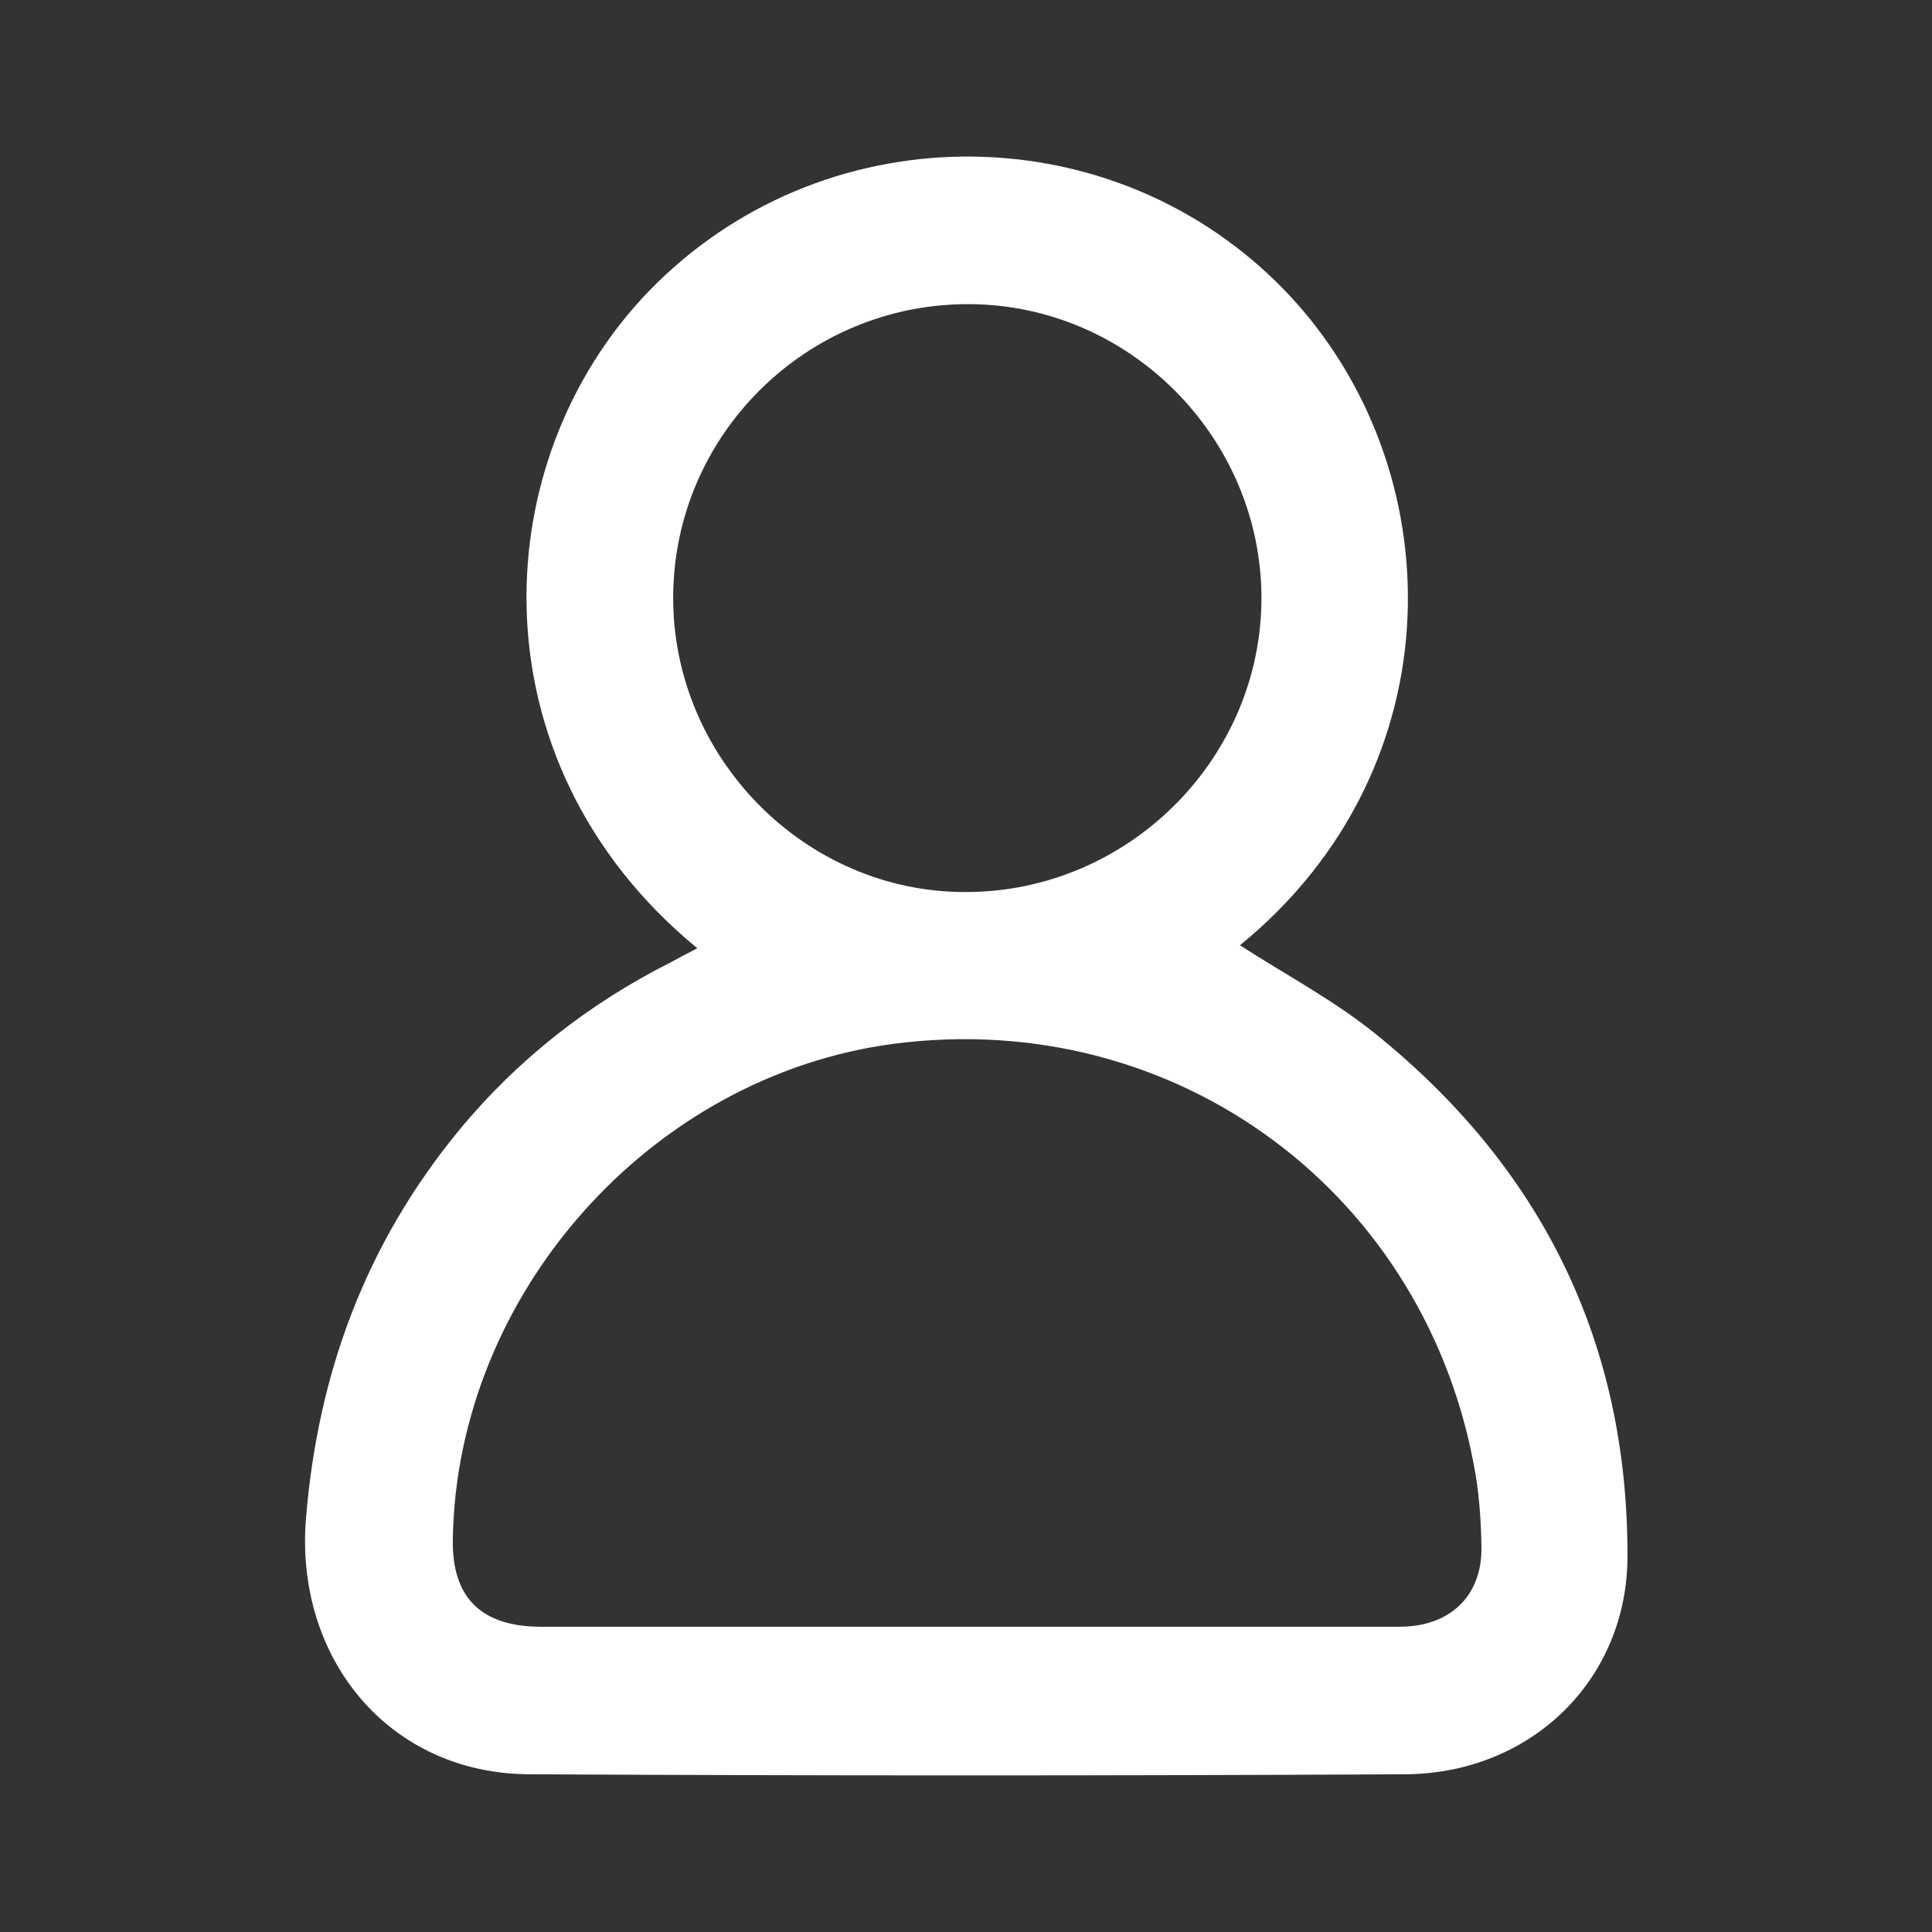 <?xml version="1.0" encoding="utf-8"?>
<!-- Generator: Adobe Illustrator 24.0.2, SVG Export Plug-In . SVG Version: 6.00 Build 0)  -->
<svg version="1.1" id="Capa_1" xmlns="http://www.w3.org/2000/svg" xmlns:xlink="http://www.w3.org/1999/xlink" x="0px" y="0px"
	 viewBox="0 0 512 512" style="enable-background:new 0 0 512 512;" xml:space="preserve">
<rect x="0" y="0" width="512" height="512" fill="#333333" stroke="none"/>
<style type="text/css">
	.st0{fill:#F7F7F6;}
	.st1{fill:#FFFFFF;}
</style>
<g>
	<g>
		<path class="st0" d="M1146,695c23.2,0,46.3,0,69.5,0c44.7,0,80.4,29.2,88.9,73c1,5.4,1.3,10.9,1.3,16.4c0.1,47,0.1,94,0,141
			c-0.1,44.2-29.7,80.1-73.1,88.4c-5.4,1-10.9,1.2-16.4,1.2c-47,0.1-94,0.1-141,0c-44.1-0.1-80.2-30-88.2-73.3
			c-1-5.5-1.2-11.3-1.2-16.9c-0.1-46.5-0.1-93,0-139.5c0-44.8,28.9-80.2,72.9-89c5.5-1.1,11.3-1.3,16.9-1.3
			C1099,694.9,1122.5,695,1146,695z M1277.4,855.1c0-22.7,0.3-45.3-0.2-68c-0.1-7.7-1-15.8-3.4-23c-8.6-25.6-30.5-40.6-58.9-40.7
			c-46.2-0.2-92.3-0.2-138.5,0.1c-7.2,0-14.7,1.1-21.5,3.3c-25.9,8.7-40.8,30.8-40.8,59.9c-0.1,45.5-0.1,91,0,136.5
			c0,5.3,0.3,10.7,1.5,15.9c6.7,29.4,29.9,47.5,61.2,47.6c46,0.1,92,0.1,138,0c11.7,0,22.8-2.1,32.9-8.4
			c20.3-12.6,29.7-31.1,29.7-54.8C1277.4,900.8,1277.4,877.9,1277.4,855.1z"/>
		<path class="st0" d="M1145.5,772.6c45.3-0.3,82.5,36.8,82.7,82.4c0.2,45.4-37,82.6-82.5,82.6c-45.3,0-82-36.5-82.5-82.1
			C1062.8,810.2,1099.8,772.9,1145.5,772.6z M1146.2,801c-29.9-0.1-54.4,24-54.5,53.6c-0.1,29.9,24,54.4,53.6,54.5
			c29.9,0.1,54.4-24,54.5-53.6C1199.8,825.6,1175.7,801.1,1146.2,801z"/>
		<path class="st0" d="M1231.4,790.1c-11.3-0.1-20.6-9.5-20.6-20.7c0-11.5,9.4-20.8,21.1-20.7c11.4,0.1,20.7,9.4,20.7,20.6
			C1252.6,780.7,1243,790.2,1231.4,790.1z"/>
	</g>
</g>
<g>
	<path class="st0" d="M1434.9,903.9c-16.8,0-32.6,0-48.7,0c0-19,0-37.7,0-56.9c16.1,0,32,0,48.6,0c0-2.2,0-4,0-5.7
		c0-13.7-0.4-27.3,0.2-41c0.8-18.4,5.6-35.5,18.5-49.3c11.1-12,25.2-19,41.3-20c18.7-1.1,37.5-0.3,56.7-0.3c0,18.1,0,34.8,0,52.1
		c-5.9,0-11.8-0.1-17.8,0c-6.3,0.1-12.7,0.2-18.9,0.8c-13.5,1.4-20.1,7.6-20.7,21c-0.6,13.8-0.1,27.6-0.1,42c18.5,0,36.9,0,56.1,0
		c-2.5,19.3-4.9,38-7.4,57c-16.2,0-32.1,0-48.7,0c0,48.7,0,97.1,0,145.8c-19.9,0-39.1,0-59,0
		C1434.9,1001.2,1434.9,952.9,1434.9,903.9z"/>
</g>
<g>
	<path class="st0" d="M1091.6,1075.5c0-37.4,0-74.1,0-111.2c10.1,0,20,0,30.3,0c2.3-14.7,4.5-28.9,6.8-43.7c-15.5,0-30.2,0-45.8,0
		c0-9-0.1-17.4,0-25.8c0-3.5-0.2-7.1,0.7-10.4c2.8-10.7,10.1-15.9,22.2-16.3c4.8-0.2,9.7-0.1,14.5-0.1c4.7,0,9.3,0,14.4,0
		c0-12.7,0-25.3,0-38.4c-5.8-0.7-11.7-1.7-17.7-2.1c-13.3-0.8-26.6-1.8-39.6,2.3c-22.1,6.9-34.4,22.3-37.2,44.7
		c-1.6,13-0.9,26.3-1.1,39.4c0,2,0,3.9,0,6.5c-11.9,0-23.3,0-34.8,0c0,14.8,0,28.9,0,43.4c11.5,0,22.7,0,34.4,0
		c0,37.3,0,74.2,0,111.1c-64-7.2-131.7-64.8-131.9-153.8c-0.2-87.6,72.5-159.5,162.7-155.2c83.6,4,153.2,76.2,146.5,167.4
		c-3.2,43.5-22,79.8-55.2,108.2C1140.8,1058.6,1118,1070.2,1091.6,1075.5z"/>
</g>
<g>
	<path class="st1" d="M184.8,251.3c-60.5-49.7-56.6-131.4-10.6-176.4c46.3-45.3,121.4-44.5,166.4,2.2c44.7,46.5,45.7,126.4-12,173.4
		c11.9,7.7,24.6,14.4,35.7,23.3c44.1,35.5,67.1,81.7,67,138.6c0,32.6-25.4,57.6-58.9,57.8c-77.4,0.4-154.8,0.4-232.2,0
		c-37.2-0.2-62.2-30.8-59.1-68c3.2-38.6,16-72.8,40.5-102.6c15.5-18.8,34.4-33.6,56.2-44.6C179.8,253.9,181.9,252.8,184.8,251.3z
		 M256.2,431.1c38.2,0,76.4,0,114.7,0c13.4,0,21.9-8.2,21.7-21.1c-0.1-6.3-0.5-12.7-1.5-18.9c-12.5-74.7-79.2-124.2-154.1-114.5
		c-64.4,8.4-115.9,66.1-117,131.2c-0.3,15.5,7.4,23.2,23.1,23.3C180.8,431.1,218.5,431.1,256.2,431.1z M178.4,158.1
		c-0.2,42.8,35.1,78.5,77.7,78.3c42.9-0.1,78.2-35.3,78.2-78c-0.1-42.5-35-77.6-77.4-77.8C213.8,80.4,178.6,115.2,178.4,158.1z"/>
</g>
<g>
	<g>
		<path class="st1" d="M597.2-419.7c103.3,0,206.2,0,309.5,0c0.1,1.8,0.3,3.4,0.3,5c0,35,0.1,70,0,105
			c-0.1,23.1-14.8,42.1-37.2,47.8c-4.6,1.2-9.5,1.7-14.3,1.7c-69,0.1-138,0.1-206.9,0.1c-24.6,0-43-13.5-49.7-36.2
			c-1.1-3.6-1.7-7.5-1.7-11.3c-0.1-36.3-0.1-72.6-0.1-109C597-417.5,597.1-418.3,597.2-419.7z M805.4-353.3
			c-16.8-0.1-30.4,13.2-30.5,29.8c-0.1,16.6,13.4,30.5,29.9,30.6c16.9,0.2,30.7-13.3,30.7-30.2C835.6-339.9,822.3-353.2,805.4-353.3
			z M826.9-351.6c8.8,7.4,13.9,16.6,14,28.1c0.1,11.7-5.1,21-13.9,28.7c11.8,4.5,25.1-0.1,33-10.8c8-10.8,7.6-25.9-0.9-36.6
			C851.5-351.8,837.4-356.1,826.9-351.6z"/>
		<path class="st1" d="M597.7-451.3c2-14.1,8.8-24.9,19.8-33.1c8.7-6.5,18.7-9.3,29.5-9.3c70-0.1,140-0.1,209.9,0
			c23.7,0,42,14.4,48.3,37.3c0.4,1.6,0.6,3.2,0.9,5.2C803.4-451.3,701-451.3,597.7-451.3z"/>
	</g>
</g>
<g>
	<path class="st1" d="M-519.9-604c20.9,0.4,40.8,4.5,59,15.4c9.7,5.8,17.9,13.1,23.2,23.3c8.9,17.2,5,40.4-8.9,55.1
		c-12.1,12.8-27.4,19.8-44.3,23.2c-23.6,4.8-47.2,4.2-70.2-3.7c-15-5.2-28-13.3-36.9-26.9c-12.2-18.7-12.3-46.2,10.3-64.3
		c14.1-11.3,30.3-17.4,47.9-20.1C-533.2-603.1-526.5-603.4-519.9-604z M-436.5-549.3c-0.5-0.2-0.7-0.3-0.9-0.3
		c-10.6,3.2-21.2,6.5-31.7,9.8c-0.5,0.2-1.2,1.4-1.1,2.1c0.7,7.2-1.2,9.6-8.7,10.9c-0.7,0.1-1.6,0.9-1.8,1.6c-1.3,4.6-4.6,6.5-9,7.1
		c-1,0.1-2.2,0.9-2.8,1.8c-2.3,3.2-5.1,4.9-9.1,4.7c-0.7,0-1.7,0.1-2.2,0.6c-3.9,3.4-8.2,2.8-12.5,1.1c-1.7-0.6-2.9-0.7-4.5,0.3
		c-4.7,2.9-9.7,1.7-13.2-2.5c-0.7-0.9-2.1-1.6-3.2-1.7c-3.2-0.1-5.7-1.3-7.9-3.6c-0.8-0.8-2.1-1.5-3.3-1.6c-3.9-0.5-6.6-2.5-8.5-5.9
		c-0.5-0.9-1.6-1.7-2.6-1.9c-5.2-0.8-8.4-4.5-7.7-9.6c0.3-2-0.3-3-1.9-3.6c-6.5-2.5-13-5.1-19.6-7.3c-4.4-1.5-9-2.3-13.7-3.4
		c-0.9,8.9,1.3,16.5,5.7,23.4c5.4,8.4,12.7,14.9,21.4,19.5c33.6,17.6,68.1,18.3,103,4.2c13.7-5.5,25.3-14.2,32.2-27.8
		C-437.3-537.1-436-543-436.5-549.3z M-513.5-522.6c0.3-0.3,0.6-0.6,0.9-0.8c0.7,0.4,1.4,0.7,2,1.2c2.2,2,4.4,4.1,6.5,6.1
		c2.3,2.2,5.5,2.1,7.7-0.2c2.3-2.3,0.8-4.1-0.8-5.8c-2-2.2-4-4.4-6-6.7c-0.6-0.7-1-1.7-1.5-2.6c0.2-0.2,0.5-0.4,0.7-0.6
		c0.9,0.6,1.8,1.1,2.6,1.8c2.5,2.3,4.9,4.7,7.3,7.1c2.6,2.5,6.5,2.4,9.1-0.2c2.2-2.2,2-4.5-0.9-7.5c-3-3.1-6.1-6.1-9.1-9.2
		c-0.7-0.7-1.1-1.6-1.6-2.5c0.2-0.2,0.5-0.4,0.7-0.7c0.9,0.6,1.8,1.1,2.6,1.8c3.7,3.3,7.3,6.6,11,9.8c2.5,2.2,6.1,1.9,8.3-0.5
		c1.8-2,1.5-4.9-1-7.1c-11.1-9.5-22.1-19-33.3-28.3c-3.9-3.2-8.3-4-12.8-1.1c-4.1,2.7-8.1,5.6-12.1,8.4c-4.4,3-9.1,2.9-13.8,0.7
		c-3.7-1.7-4.1-4.2-1.4-7.2c2.5-2.7,4.9-5.4,7.4-8.1c-1.7-0.1-3,0.1-4.2,0.6c-5.3,1.8-10.7,2-16.1,0.5c-6.8-1.9-13.6-3.8-20.3-6.2
		c-2.2-0.8-3.7-0.5-5.1,1.1c-3.7,4.4-7.7,8.6-10.9,13.3c-2.2,3.2-3.2,7.1-4.8,10.9c2.2,0.7,3.7,1.2,5.2,1.6
		c10.8,2.5,21.5,5.3,31.2,10.9c0.6,0.3,1.6,0.4,2.2,0c4.2-2.7,8-1.9,11.5,1.4c5-2.5,9.5-2.3,13.3,2.2c0.3,0.4,1,0.6,1.6,0.6
		c8.1,0.1,10.3,1.9,11.6,9.8c8.3,2,10.7,5.7,9.2,14.2c4.2,2.6,7.9,2.6,10.8,0C-508.5-516.7-511-519.6-513.5-522.6z M-547.3-563.2
		c3.1,3,7.7,3.5,11.7,0.9c3.4-2.1,6.4-4.8,9.6-7.1c8.1-5.6,13-5.6,20.5,0.6c10.3,8.5,20.4,17.2,30.5,25.9c1.3,1.2,2.3,1.1,3.8,0.6
		c8.1-2.9,16.2-5.8,24.3-8.5c3.2-1.1,6.5-1.8,9.9-2.7c-2-10-7.3-17.7-14.5-24.3c-1.5-1.3-2.5-1.5-4.3-0.7c-6.4,3-13.2,4.4-20.2,4.7
		c-8,0.3-15.6-1.6-22.9-4.9c-10-4.5-20.3-6.2-30.5-1.1C-536.8-576-541.6-569.1-547.3-563.2z M-581.4-582.3c7.3,2,14,3.7,20.6,5.6
		c5.3,1.5,10.5,0.8,15.8-0.6c5.3-1.4,10.4-3.1,15.4-5.6c10.7-5.4,21.6-3.5,32.1,1.3c9.8,4.4,19.8,6,30.3,3.6c3.6-0.8,7-2.1,11.1-3.3
		C-488.4-606.5-549.9-606.3-581.4-582.3z M-543.9-523.5c0.2,5.8,5.5,8.7,10.5,4.9c2.4,6.3,4.6,8.2,8.7,7.3c3.4-0.7,6-3.8,5.5-7.1
		c-0.3-1.6-1-3.9-2.2-4.5c-2.5-1.3-5.5-1.6-8.5-2.4c0.7-2.6,1.7-6.2-1.7-8.6c-2.8-2-5.8-1.5-8.7,0.9c-0.4-3.5-2.1-6.1-5.3-6
		c-2.7,0.1-5.3,1.6-8.1,2.5c-1.6-3.6-4.3-5.1-7.5-3.7c-2.6,1.2-4,4.4-2.8,7c1.5,3.4,4.3,4,9.1,2
		C-554.7-522.7-549.1-520.6-543.9-523.5z"/>
	<path class="st1" d="M-329.7-496.1c3.2,0,6.1,0,9.1,0c0.4,0,1,0.3,1.3,0.6c2.6,2.7,5.6,4.1,9.1,2.3c3.8-1.9,5.1-5.4,5-9.5
		c0-0.3-0.1-0.6-0.3-1.4c-3,3.5-6.7,5-11,4.5c-7-0.7-12.5-6-13.9-14c-1-5.9-0.9-12,2.3-17.3c1.3-2.1,3.1-4.3,5.2-5.4
		c8.2-4.4,21.6-2.8,25.6,6.8c1,2.5,1.6,5.3,1.7,8c0.2,6.6,0.2,13.1,0,19.7c-0.2,6.6-2.4,12.4-8.6,15.6c-6.4,3.3-12.9,2.6-19.1-0.9
		C-326.7-488.9-328.6-492-329.7-496.1z M-304.7-519c-0.7-2.5-1.3-5.2-2.3-7.6c-1.2-2.8-3.8-4-6.8-3.8c-2.9,0.2-5,1.6-6.1,4.4
		c-1.7,4.1-1.9,8.3-0.9,12.6c0.9,3.9,2.6,5.5,6.4,5.9c3.8,0.4,6.5-0.8,7.9-4.3C-305.6-514-305.4-516.3-304.7-519z"/>
	<path class="st1" d="M-379.4-587.1c3.7-3.5,7.8-5.5,12.7-4.8c8.9,1.2,13.6,6.6,13.8,15.5c0.1,7.2,0,14.4,0,21.6
		c0,0.3-0.1,0.6-0.2,1.1c-2.7,0-5.4,0-8.5,0c0-7.4,0-14.8,0-22.1c0-4.2-2.3-6.9-6-7.2c-4.2-0.4-7.5,2.6-7.6,7
		c-0.1,6.3,0,12.5,0,18.8c0,1.1,0,2.2,0,3.5c-2.9,0-5.6,0-8.7,0c0-3.9,0-7.8,0-11.7c0-3.7,0.1-7.4,0-11.1c-0.1-4-2.9-6.6-6.6-6.6
		c-3.9,0-6.8,2.8-6.8,6.8c-0.1,6.4,0,12.7,0,19.1c0,1.1,0,2.2,0,3.5c-3,0-5.7,0-8.4,0c0-8.9-0.9-17.8,0.2-26.4
		c1.5-11,15.2-15.6,24.1-8.8C-380.8-588.4-380.2-587.8-379.4-587.1z"/>
	<path class="st1" d="M-182.6-586.7c0-3.3,0-5.9,0-8.6c0-6.3,3-8.9,9.7-8c0,1.6,0,3.2,0,4.8c0,9.8,0,19.7,0,29.5
		c0,9.3-6.1,15.7-15.4,16.1c-2.3,0.1-4.7-0.1-7-0.4c-7.1-0.9-11.2-5.2-12.8-11.9c-1.6-6.8-1.1-13.5,2.5-19.6
		C-200.6-593.1-189.9-594.3-182.6-586.7z M-199.4-572c0.7,2.5,1.1,4.8,1.9,7c1.1,2.9,3.3,4.3,6.4,4.4c3.2,0.2,5.7-1,7.2-3.8
		c2.7-5.1,2.5-10.3-0.1-15.3c-1.5-2.8-4.1-4-7.2-3.9c-2.9,0.1-5.2,1.5-6.2,4.3C-198.3-576.9-198.8-574.4-199.4-572z"/>
	<path class="st1" d="M-396.6-504.6c0,4,0,7.3,0,10.5c0,5.4-1.3,6.7-6.7,6.7c-0.8,0-1.6,0-2.3,0c-0.2-0.3-0.5-0.5-0.5-0.7
		c0-12.1-0.1-24.2,0.2-36.3c0.1-6.2,4.5-11.6,10.6-12.8c4-0.8,8.4-1.2,12.5-0.6c6.6,1,10.1,5.9,11.8,12c1.7,6.2,1.1,12.3-1.6,18.3
		C-377-498-390-496.4-396.6-504.6z M-379.3-518.8c-0.9-2.8-1.5-5.7-2.9-8.2c-2.5-4.3-9.5-4.3-12.3-0.2c-2.9,4.2-2.9,12.2-0.1,16.4
		c3.1,4.6,10.2,4.5,12.8-0.5C-380.7-513.4-380.2-516-379.3-518.8z"/>
	<path class="st1" d="M-312.2-569.6c-9.2,0-18,0-26.7,0c0.2,7.3,7.1,11.7,13.3,8.1c3.3-2,6.5-1.8,9.9-1.9c0.8,0,1.6,0,2.5,0
		c-0.8,4.8-5.9,9.6-12,10.4c-3.7,0.5-7.7,0.3-11.3-0.6c-7.4-1.8-11.7-7.7-12.1-15.3c-0.1-2.4-0.2-4.8,0.1-7.1
		c0.9-6.9,4.2-12.3,11-14.6c6.9-2.3,13.9-2,19.7,3.1C-312.5-582.9-311.7-576.6-312.2-569.6z M-322.1-576.2c-0.4-5-3.5-7.9-8.3-7.9
		c-4.6,0-7.8,3.1-8.1,7.9C-333.1-576.2-327.7-576.2-322.1-576.2z"/>
	<path class="st1" d="M-272.7-538.6c11.4,0,18.9,7.9,18.8,19.8c-0.1,12.2-7.4,19.7-19.2,19.7c-11.5,0-18.8-7.7-18.8-19.7
		C-291.8-531-284.3-538.6-272.7-538.6z M-263.6-518.5c-0.1,0-0.3-0.1-0.4-0.1c0-0.9,0.1-1.9,0-2.8c-0.4-5.2-3.7-8.9-8.2-9.2
		c-4.6-0.4-8,2.6-9.3,8c-0.8,3.7-0.5,7.3,1.1,10.8c1.5,3.2,4.2,4.7,7.7,4.7c3.5,0,6.2-1.6,7.5-4.9
		C-264.5-514.1-264.1-516.4-263.6-518.5z"/>
	<path class="st1" d="M-150.9-552.7c-11.7-0.1-18.8-7.6-18.7-20c0.1-11.9,7.8-19.6,19.5-19.5c11.2,0.1,18.6,8.3,18.4,20.2
		C-132-560-139.3-552.6-150.9-552.7z M-141.5-572.1c-0.4-2.2-0.5-4.2-1.1-6c-1.3-4-4.5-6.2-8.3-6.1c-3.9,0.1-7,2.7-8.2,6.7
		c-1.1,4-1,7.9,0.6,11.7c1.5,3.3,4.1,5,7.8,5c3.6,0,6.4-1.7,7.7-5.1C-142.3-567.9-142-570.1-141.5-572.1z"/>
	<path class="st1" d="M-366.2-525.5c0.8-7.7,5-12.2,12.2-12.4c4.3-0.1,8.8,0.5,13,1.5c3.7,0.8,6,3.6,6.1,7.6
		c0.1,5.8,0.2,11.7,0,17.5c-0.2,5.6-3.5,9.5-8.6,10.7c-4.9,1.2-10.1,1.5-15.2,1.2c-5-0.3-8.3-4.5-8.9-9.6c-0.5-5.1,1.9-9.7,6.5-11.4
		c2.9-1.1,6.1-1.5,9.2-2.1c1.9-0.4,3.9-0.6,5.6-1.3c0.9-0.4,1.9-1.9,1.8-2.8c-0.1-1.1-0.9-2.6-1.9-3.1c-3.8-2.2-8.2-0.8-10.5,3
		c-0.4,0.6-1.2,1.2-1.8,1.3C-361-525.4-363.6-525.5-366.2-525.5z M-344.5-517.8c-3.2,0.7-6.4,1.2-9.5,2.1c-3,0.8-4.4,3.3-3.8,6.2
		c0.5,2.4,3,3.9,6,3.5C-345.9-506.7-343.4-510.8-344.5-517.8z"/>
	<path class="st1" d="M-243.6-579.3c0.7-7.1,3.7-10.7,9.9-12.1c5.1-1.2,10.2-0.9,15.1,1c4.1,1.5,6.3,4.4,6.3,8.8c0,5.3,0,10.7,0,16
		c-0.1,4.9-2.5,8.5-6.8,10.5c-5.8,2.7-11.9,3-18.1,1.6c-4.7-1-7.5-4.7-7.8-9.1c-0.4-5.4,1.8-9.7,6.3-11.5c2.8-1.1,5.9-1.5,8.9-2.1
		c2-0.4,4.1-0.5,6-1.3c1-0.4,2-2,2-3c0-1-1-2.5-2-3c-3.9-2.1-8.1-0.7-10.5,3.1c-0.4,0.6-1.2,1.1-1.8,1.1
		C-238.5-579.2-240.9-579.3-243.6-579.3z M-221.8-571.6c-3.3,0.7-6.4,1.3-9.4,2.2c-3.3,0.9-4.8,3.5-3.9,6.5c0.7,2.5,3.3,3.7,6.5,3
		C-223-561-221-564.4-221.8-571.6z"/>
	<path class="st1" d="M-248.1-577.9c-3.5,0-6.7,0-10.1,0c-1.1-3.8-3.3-6.3-7.9-5.9c-3,0.3-5.1,1.6-6.2,4.4
		c-1.9,4.7-1.8,9.5-0.2,14.2c1,3,3.5,4.5,6.9,4.6c3.3,0.1,5.6-1.2,6.5-4.4c0.5-1.7,1.4-2.2,3.1-2.1c2.4,0.1,4.9,0,7.3,0
		c0.8,5.4-5.4,13.3-13.3,14.3c-2.7,0.4-5.6,0.3-8.3-0.1c-5.7-0.8-9.7-4.1-12.1-9.4c-4-9-1.6-20.9,5.4-26.2
		c5.9-4.4,17.6-4.5,23.6-0.1C-249.9-586-248.6-582.3-248.1-577.9z"/>
	<path class="st1" d="M-285.9-591.5c0,3.1,0,6.1,0,9c-11.8,0.4-11.7,4.9-11.7,13.1c0,5.1,0,10.2,0,15.6c-3.2,0-6.2,0-9.9,0
		c0.3-8.4-0.1-17,1.3-25.3C-304.8-587.8-295.8-592.8-285.9-591.5z"/>
</g>
<g>
	<path class="st1" d="M138.6-182.4c-11,0-21.2,0-31.9,0c-1.5-6.4-2.9-12.9-4.5-20c-14.3,0-28.5-0.1-42.7,0.1c-1.2,0-2.4,1.5-3.4,2.5
		c-0.5,0.5-0.6,1.4-0.9,2.2c-2.1,5.1-2.8,12.1-6.5,14.7c-3.8,2.6-10.7,0.8-16.2,0.9c-6.1,0.1-12.2,0-19.3,0
		c4.6-11.1,9-21.4,13.3-31.7c12.7-30.4,25.6-60.8,38.1-91.3c3.6-8.9,9.5-13,19.1-12.7c8.9,0.3,17.7,0.1,26.9,0.1
		C119.8-272.5,129.1-227.7,138.6-182.4z M67-230.3c10.4,0,19.7,0,29.5,0c-3.5-16.9-6.9-33.2-10.4-49.5c-0.4,0-0.8,0-1.2,0
		C79-263.4,73.1-247.1,67-230.3z"/>
	<path class="st1" d="M-296.5-316.5c1.8-0.4,3.7-1.2,5.5-1.2c17.8-0.1,35.6-0.1,53.4,0c10.3,0,15.9,4.8,17.9,15.3
		c4.1,21.5,8,43.1,12.1,64.6c0.7,3.7,1.5,7.3,2.7,12.7c3.1-7.8,5.7-13.8,8.1-20c8.9-22.6,17.9-45.2,26.6-67.8
		c1.4-3.7,3.4-5.1,7.4-4.9c10.1,0.3,20.1,0.1,31.1,0.1c-4.5,10.7-8.7,20.7-12.8,30.6c-13.9,33.3-28,66.7-41.7,100.1
		c-1.7,4.1-3.9,5.1-8,5c-8.3-0.2-16.6-0.4-24.9,0.1c-5,0.3-6.9-1.6-8-6.2c-8.3-32.9-17.1-65.7-25.1-98.7
		c-2.4-9.9-7.3-16.3-16.9-19.2c-7.3-2.3-14.7-4.7-22-7c-1.8-0.6-3.5-1.1-5.3-1.6C-296.6-315.3-296.5-315.9-296.5-316.5z"/>
	<path class="st1" d="M-79.8-214.4c11.3,2.2,21.7,5,32.3,6.1c5.8,0.6,12.4-0.6,17.8-2.9c9.4-3.9,10.1-13.5,2-19.7
		c-3.3-2.5-7-4.4-10.6-6.5c-4.5-2.6-9.1-4.8-13.5-7.5c-30.7-18.9-21-52.3,0.4-65c23-13.7,47-12.4,72.1-4.6c-2,9.6-4,18.8-5.6,26.4
		c-11.7-1.3-22.5-2.6-33.4-3.8c-1.5-0.2-3.2,0.1-4.7,0.6c-5.5,1.5-10.9,3.7-11.9,10.1c-0.9,5.8,3.6,8.9,7.9,11.4
		c6.6,4,13.5,7.4,20.1,11.3c13.5,8,22.5,18.9,21,35.6c-1.4,16.4-10,28.3-24.6,35.3c-23.4,11.2-47.6,9.4-71.6,1.9
		c-1.4-0.4-3-3.6-2.8-5.2C-83.4-199-81.4-207.1-79.8-214.4z"/>
	<path class="st1" d="M-116.2-317.4c11.8,0,23,0,34.7,0c-3,14.3-5.9,28.2-8.8,42.1c-6.2,29.1-12.6,58.3-18.6,87.4
		c-0.9,4.6-2.7,6.1-7.3,5.9c-9.2-0.4-18.5-0.1-28.8-0.1C-135.3-227.7-125.8-272.5-116.2-317.4z"/>
</g>
<g>
	<g>
		<path class="st1" d="M1025.2-286c0.6-12.5,0.4-24.8,1.8-36.9c3.8-32.5,32-60.5,64.3-64.6c42.1-5.3,76.3,17.6,87.1,58.7
			c1.6,5.9,1.9,12.3,2.1,18.4c0.4,8.1,0.1,16.2,0.1,25c12.4,0,24.1,0,35.9,0c10.5,0,14.9,3.9,15.8,14.3c2.6,28.6,5.1,57.3,7.7,85.9
			c3.3,35,6.7,70.1,10,105.1c1.5,16.7,3.5,33.3,4.1,50c1.1,31-21.7,54.1-52.7,54.1c-65.1,0.1-130.3,0-195.4,0
			c-34.3,0-57.6-26.9-53.6-61c2.6-21.9,4.2-44,6.3-66c2.5-26.7,5.1-53.4,7.5-80.1c1.9-20.5,3.6-41.1,5.4-61.6
			c0.8-9.6,1.7-19.2,2.7-28.8c0.8-7.7,5.9-11.9,14.1-12c12-0.1,24.1-0.1,36.1-0.2C1024.6-285.6,1024.8-285.7,1025.2-286z
			 M998.9-259.4c-1.6,17.6-3,34.7-4.6,51.8c-3.2,35.3-6.6,70.5-9.8,105.8c-2.1,22.4-3.9,44.9-6.3,67.3c-2.2,20,8.8,32.9,28.9,32.9
			c64.1,0,128.1,0,192.2,0c19.9,0,30.9-12.5,28.9-32.2c-2.6-26-5.2-52.1-7.5-78.2c-3.7-40.6-7.2-81.2-10.8-121.8
			c-0.8-8.5-1.7-16.9-2.6-25.3c-9.2,0-17.7,0-26.7,0c0,2.7,0,5,0,7.3c0,10.3,0.2,20.6-0.1,30.9c-0.2,7.7-6,13.1-13.2,12.9
			c-7-0.2-12.3-5.5-12.5-13c-0.2-6.7-0.1-13.3-0.1-20c0-6.1,0-12.3,0-18.3c-34.9,0-68.8,0-103.2,0c0,2.7,0,5,0,7.3
			c0,10.3,0.2,20.6-0.1,30.9c-0.2,7.7-5.9,13.1-13.1,13c-7-0.2-12.3-5.5-12.6-12.9c-0.2-6.2-0.1-12.5-0.1-18.7c0-6.6,0-13.1,0-19.8
			C1016.4-259.4,1008.1-259.4,998.9-259.4z M1051.6-285.9c34.8,0,68.8,0,103.1,0c0-9.7,0.4-18.9-0.1-28.1
			c-1.3-25-18.8-43.8-44.7-48.2c-21.9-3.8-45.6,9.9-54.4,31.4C1049.5-316.4,1052.1-301.2,1051.6-285.9z"/>
	</g>
</g>
<g>
	<path class="st1" d="M-545.9-34.8c3,0,5.5,0,8,0c71.9,0,143.7,0,215.6,0c22.4,0,37.3,12.1,41,33.9c0.9,5.4,0,11.3-0.9,16.9
		c-5.2,31.7-10.6,63.4-16.2,95c-3.2,18.5-18.5,31.3-37.3,31.3c-57.7,0.1-115.5,0.1-173.2,0c-18.5,0-34-13.4-37.2-31.5
		c-9.7-54.8-19.3-109.6-29-164.4c-0.4-2.1-0.4-4.2-0.9-6.2c-2.3-10-5.9-12.8-16.3-12.8c-8.4,0-16.9,0.1-25.3,0
		c-8-0.1-13.6-5.5-13.5-12.8c0.1-7.1,5.4-12.5,13.1-12.5c12,0,24.1-0.7,35.9,0.9c16.3,2.2,27.8,14.9,30.6,31.1
		C-549.7-55.9-547.9-45.7-545.9-34.8z M-541.1-9.5c0,2-0.2,3.1,0,4.1c3.4,19.2,6.8,38.5,10.2,57.7c3.2,18,6.3,36,9.8,53.9
		c1.5,7.5,5.7,10.8,13.3,10.8c56.7,0.1,113.3,0.1,170,0c8.1,0,12.5-3.8,13.9-11.7c1.6-8.9,3.1-17.8,4.6-26.7
		c3.9-23.2,8.1-46.3,11.7-69.6c2.1-13.9-2.3-18.5-16.5-18.5c-69.9,0-139.9,0-209.8,0C-536.1-9.5-538.4-9.5-541.1-9.5z"/>
	<path class="st1" d="M-529.9,211.8c0-24.4,19.7-44.2,44-44.3c24.7-0.1,44.6,19.6,44.6,44.3c0,24.6-19.9,44.4-44.6,44.3
		C-510.2,256-529.9,236.2-529.9,211.8z M-485.8,230.8c10.2,0.2,19-8.4,19.1-18.7c0.1-10.3-8.4-19-18.7-19.2
		c-10.2-0.1-19,8.4-19.2,18.7C-504.7,221.9-496.1,230.6-485.8,230.8z"/>
	<path class="st1" d="M-359.3,256.1c-24.6-0.1-44.3-20.1-44.1-44.8c0.2-24.3,20.1-43.9,44.5-43.8c24.6,0.1,44.2,20,44.1,44.8
		C-314.9,236.6-334.9,256.2-359.3,256.1z M-358.6,192.9c-10.2-0.3-19.1,8.1-19.4,18.4c-0.3,10.2,8.1,19.1,18.4,19.4
		c10.2,0.4,19.2-8.1,19.4-18.4C-339.9,202.1-348.3,193.2-358.6,192.9z"/>
</g>
<g>
	<g>
		<g>
			<g>
				<g>
					<g>
						<path class="st1" d="M286.6-562l31.9,55.3l-38.9,22.5l-33.7-58.4c-0.8-1.4-1.7-2.6-2.7-3.4c-0.8-0.8-1.7-1.3-2.6-1.7
							c-1.5-0.6-2.9-0.7-4.4-0.3c-0.6,0.2-1.1,0.4-1.7,0.7c-0.5,0.3-1,0.6-1.3,1c-1.2,1.1-1.9,2.4-2.1,4.1c-0.1,0.8-0.1,1.6,0.1,2.4
							c0.2,1.5,0.8,3.1,1.8,4.7l9.4,16.3c0,0,0,0,0,0c0.1,0.2,0.2,0.5,0.4,0.7l7,12.2l-0.2,0.1l16.9,29.3l-38.7,22.4l-53.5-92.6
							l38.8-22.4l4.9,8.5l0.1-0.1l2.8,4.9c0-5.5,1.2-10.7,3.6-15.5c1.1-2.3,2.7-4.5,4.5-6.4c1.9-2,4.1-3.7,6.7-5.3
							c0.2-0.2,0.5-0.3,0.7-0.5c0.5-0.3,0.9-0.5,1.4-0.7c0.6-0.3,1.2-0.6,1.8-0.9c2.1-1,4.3-1.7,6.4-2.1c5.7-1.2,11.4-0.5,17.1,2
							c1.1,0.5,2.1,1,3.1,1.6c0,0,0.1,0,0.1,0.1c2.5,1.4,5,3.2,7.3,5.2c0,0,0,0,0,0c4.6,4,8.8,9.4,12.6,15.9
							C286.3-562.4,286.5-562.2,286.6-562z"/>
					</g>
				</g>
				<g>
					<g>
						<path class="st1" d="M355.5-443.2c-6.3-10.6-16.5-17.5-27.7-20.1c-4.4-1-9.1-1.4-13.7-1c-6.2,0.5-12.4,2.4-18.1,5.7l-14.9,8.6
							c-2.9,1.7-5.5,3.6-7.8,5.8c-14.7,13.6-18.6,36.1-8.2,54.1c0,0,27.1,46.8,27.9,47.9l9.7,16.6l13.9,23.8l0.6,1l4.7,8.2l17.7,31
							c2.7,4.6,2.1,8.1-1.7,10.3c-0.8,0.4-1.5,0.7-2.2,0.9l-1,0.3c-0.4,0.1-0.7,0.2-1.1,0.2c-0.1,0-0.2,0-0.3,0
							c-2.6,0.2-4.7-1.1-6.4-4.1l-34-58.8c0,0.1,0,0.1,0,0.2c-0.8,3.6-2.1,7-4,10.3c-0.5,0.9-1.1,1.9-1.7,2.8
							c-0.2,0.3-0.4,0.6-0.7,0.9c-0.3,0.5-0.7,1-1,1.4c-0.4,0.5-0.8,1-1.2,1.5c-0.3,0.4-0.6,0.7-0.9,1c-3.5,4-7.9,7.7-13.2,11.2
							c-0.5,0.3-1,0.7-1.6,1c-0.9,0.5-1.7,1-2.5,1.5c-0.8,0.5-4,1.8-4.7,2.6l-45.7,26.4l0,0l-7.5,4.3c-3.6,2.1-7.4,2.3-11.4,0.9
							c-4.1-1.4-7.2-4.1-9.4-7.9l-68.4-118.5l-0.1,0.1l-0.4-0.8l-39,22.5l78.2,135.4c12.1,20.9,39,28.1,59.9,16l0.7-0.4
							c2.6-1,5.2-2.3,7.8-3.8l45.5-26.3c0,0,0,0,0,0l12.1-7l8.5,14.8c2.1,3.6,4.6,6.8,7.4,9.5c0,0,0.1,0.1,0.1,0.1
							c1,1.1,2,2.1,3.2,3c2.3,1.8,4.8,3.3,7.4,4.5c0,0,0.1,0,0.1,0.1c12.7,6.4,28.4,6.5,41.6-1.1l14.9-8.6c1.6-0.9,3.1-1.9,4.5-3
							c0,0,0,0,0.1,0c4.9-3.8,8.9-8.4,11.8-13.7c0.2-0.4,0.4-0.8,0.6-1.2c0.3-0.6,0.6-1.2,0.9-1.8c0.2-0.6,0.5-1.1,0.7-1.7
							c0.1-0.2,0.1-0.3,0.2-0.5c0.2-0.6,0.5-1.2,0.7-1.8c0-0.1,0.1-0.1,0.1-0.2c0.3-0.8,0.6-1.7,0.8-2.5c0.2-0.6,0.3-1.2,0.4-1.7
							c0.1-0.6,0.3-1.2,0.4-1.7c0.1-0.6,0.2-1.2,0.3-1.7c0.1-0.6,0.2-1.2,0.2-1.8c0-0.3,0-0.6,0.1-0.9c0-0.3,0-0.6,0.1-0.9
							c0.1-1.2,0.1-2.4,0.1-3.6c0-0.5,0-0.9,0-1.3c0-0.5,0-0.9-0.1-1.4c0-0.5-0.1-1-0.1-1.5c-0.1-0.6-0.1-1.2-0.2-1.8
							c-0.1-0.6-0.2-1.3-0.3-1.9c-0.1-0.7-0.3-1.3-0.4-1.9c0,0,0,0,0,0c-0.2-0.6-0.3-1.3-0.5-1.9c0,0,0,0,0,0
							c-0.2-0.6-0.4-1.3-0.6-1.9c-0.4-1.3-0.9-2.5-1.5-3.8c-0.3-0.6-0.5-1.2-0.8-1.7c0,0,0,0-0.1-0.1c-0.3-0.6-0.7-1.2-1-1.8
							l-29.7-51.4c-0.7-1.2-1.4-2.4-2.2-3.5l14.5-8.4c8.7-5,15.1-12.7,18.6-21.4c0,0,0,0,0-0.1c1.8-4,2.8-8.2,3.1-12.7
							c0.8-8.7-1-17.6-5.7-25.7l-25.7-44.4C355.8-442.8,355.6-443.1,355.5-443.2z M302.3-417c-2.4-4.2-1.8-7.5,1.7-9.9c0,0,0,0,0,0
							c3.9-1.9,7-0.7,9.4,3.5l31,53.6c0,0,0,0,0,0c0,0,0,0,0,0c1.9,3.8,1.2,6.9-2.1,9.1c0,0,0,0,0,0c-3.6,1.7-6.6,0.9-9-2.7
							c0,0,0,0,0,0L302.3-417z"/>
					</g>
				</g>
			</g>
		</g>
		<g>
			<path class="st1" d="M258.1-447c-0.8,0.9-1.6,1.8-2.3,2.7c-7,8.9-10.2,20.3-9.1,31.6c0.5,5.2,2,10.4,4.5,15.3
				c-2.3,1.4-4,3.8-3.5,6.6c0.3,1.8,1.2,3.4,2.1,4.9c7.2,11.7,13.8,23.9,20.7,35.8c0.1,0.1,0.1,0.2,0.2,0.3
				c8.4,16.5,5.4,36.2-6.5,49.4c-2.4,2.6-5.1,5-8.1,7c-0.8,0.5-1.6,1.1-2.4,1.5l-14.9,8.6c-5.3,3.1-11.1,4.9-16.9,5.5
				c-3.5,0.4-7.1,0.4-10.6-0.1c-0.6-0.1-1.1-0.2-1.6-0.2c-1.6-0.3-3.2-0.6-4.8-1.1c-0.5-0.1-0.9-0.3-1.4-0.4c0,0-0.1,0-0.1,0
				c-0.8-0.2-1.6-0.5-2.4-0.9c-9.1-3.4-17.1-9.9-22.3-18.9l-22.4-38.7c-2.4-4.2-4.8-8.4-7.2-12.6l-27.5-47.7
				c-4.1-7.1-8.2-14.2-12.3-21.3l-13-22.5c-0.3-0.5-0.5-0.9-0.8-1.4c-0.2-0.4-0.5-0.8-0.7-1.3c-0.1-0.3-0.3-0.6-0.5-0.9l0,0
				c-1.8-3.3-3.4-6.8-4.7-10.3c-2-5.2-3.1-10.1-3.3-14.9c-0.1-8.2,2.2-16.3,6.4-23.2c0.1-0.1,0.2-0.3,0.3-0.4
				c3.7-5.9,8.8-11,15.2-14.7l14.9-8.6c5.2-3,10.8-4.8,16.5-5.5c0,0,0.1,0,0.1,0c1.6-0.2,3.2-0.3,4.8-0.3c2.1,0,4.2,0.1,6.3,0.4
				c1,0.1,2.1,0.3,3.1,0.5c0,0,0.1,0,0.1,0c0.7,0.2,1.5,0.3,2.2,0.5c0.5,0.1,1.1,0.3,1.6,0.5c2.1,0.7,4.3,1.5,6.3,2.5
				c1.5,0.7,3,1.6,4.5,2.5l0,0c5.7,3.7,10.7,8.7,14.3,15l29.6,51.4c0.9,1.5,1.6,3,2.3,4.6c-0.3,0.1-0.5,0.3-0.8,0.4c0,0,0,0,0,0
				l-0.6,0.3c-0.5,0.3-0.9,0.5-1.4,0.8c-0.5,0.3-1,0.6-1.4,0.9l-0.2,0.1c-0.2,0.1-0.4,0.3-0.6,0.4c-0.6,0.4-1.2,0.8-1.7,1.1
				c-3.7,2.4-7,5-9.9,7.6c0,0,0,0,0,0c-4.8,4.4-8.4,9.1-10.8,14c-1.2,2.4-2.2,4.9-2.7,7.4c-0.1,0.4-0.2,0.7-0.2,1
				c-0.1,0.4-0.2,0.8-0.3,1.3l0,0c0,0.1-0.1,0.2-0.1,0.3l-22.2-38.5c0,0-2.7-4.7-5.2-9.1l-7.9-13.8c-0.1-0.2-0.2-0.4-0.4-0.6
				c-0.7-1.2-1.6-2-2.5-2.6c-0.5-0.3-0.9-0.5-1.4-0.7c-0.2-0.1-0.4-0.1-0.6-0.2c-1.5-0.3-3.2,0-5,0.9c0.1-0.1,0.1-0.1,0.2-0.1
				l-0.6,0.4l0,0l0,0c0,0,0,0-0.1,0l-0.7,0.4c-3.9,2.4-3.6,6.3-1.5,9.9l42.4,73.4c11.4,19.7,22.8,39.5,34.2,59.2
				c1.3,2.3,3.2,4.7,5.9,5.2c0.7,0.1,1.4,0.1,2.1,0c0.4-0.1,0.8-0.2,1.2-0.4l0,0l1.4-0.8c0.3-0.1,0.5-0.3,0.8-0.4
				c0.2-0.1,0.4-0.2,0.5-0.4c0.4-0.3,0.7-0.6,1-0.9c0,0,0,0,0,0c1-1.1,1.6-2.5,1.8-4c0-0.4,0-0.9-0.1-1.3c-0.2-1.1-0.7-2.2-1.4-3.4
				l-16.2-28c-0.3-0.5-0.6-1-0.9-1.5l-0.3-0.6c-0.9-1.6-1.9-3.2-2.9-4.7c0,0,0,0,0,0c-0.2-0.5-0.5-1-0.7-1.5
				c-0.1-0.2-0.2-0.4-0.3-0.6c-0.9-1.9-1.6-3.8-2.3-5.8c-0.8-2.4-1.6-4.9-2.1-7.5c0,0,0,0,0-0.1c-0.3-1.5-0.5-3.1-0.7-4.7
				c-0.2-2.1-0.3-4.2-0.2-6.4c0.1-1.7,0.3-3.3,0.6-4.9c1-4.3,2.9-8.5,5.4-12.4c0.1-0.2,0.2-0.3,0.3-0.5c3.7-6.4,9-12,15.9-16
				l2.2-1.3c3.7-2.3,7.5-4.4,11.3-6.5c0,0,3.8-2,4.1-2.1c4.5-2.2,9.2-3.6,13.9-4.2c0,0,0.1,0,0.1,0C254.7-446.9,256.4-447,258.1-447
				z"/>
		</g>
	</g>
</g>
</svg>
